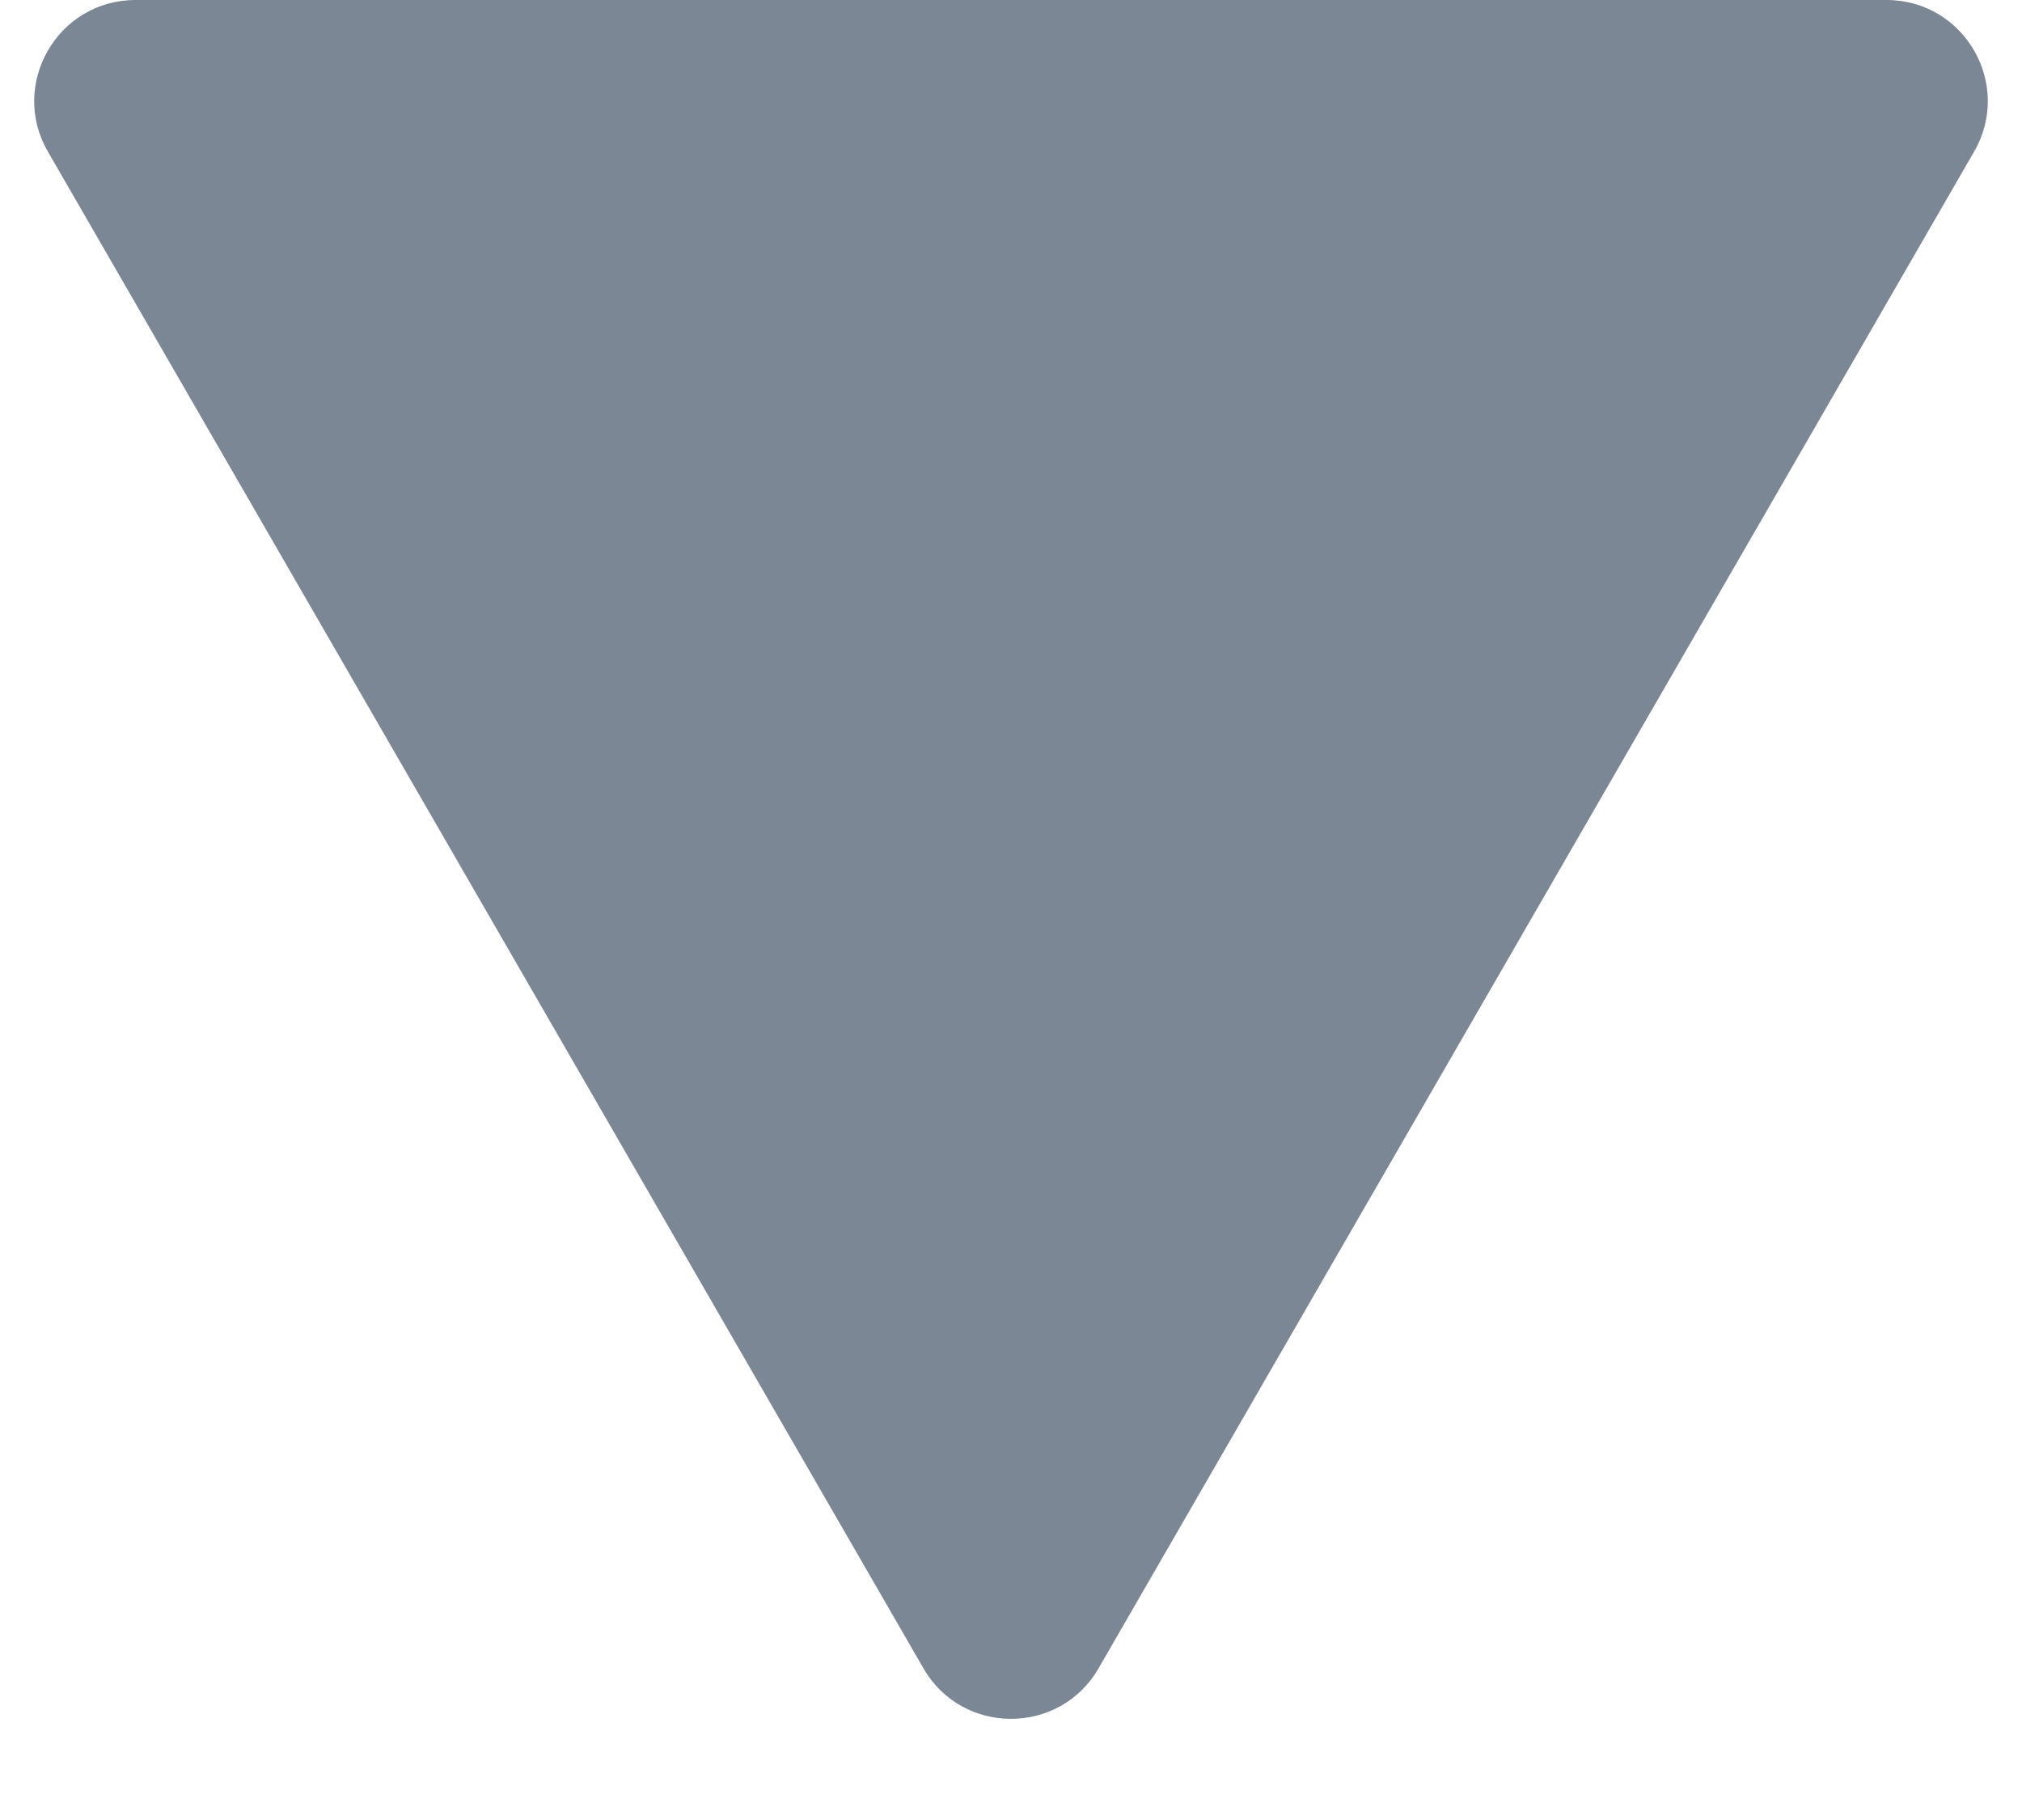 <svg width="10" height="9" viewBox="0 0 10 9" fill="none" xmlns="http://www.w3.org/2000/svg">
<path d="M5.433 8.25C5.241 8.583 4.759 8.583 4.567 8.25L0.237 0.75C0.044 0.417 0.285 0 0.67 0L9.33 0C9.715 0 9.956 0.417 9.763 0.75L5.433 8.25Z" fill="#7B8794"/>
</svg>
